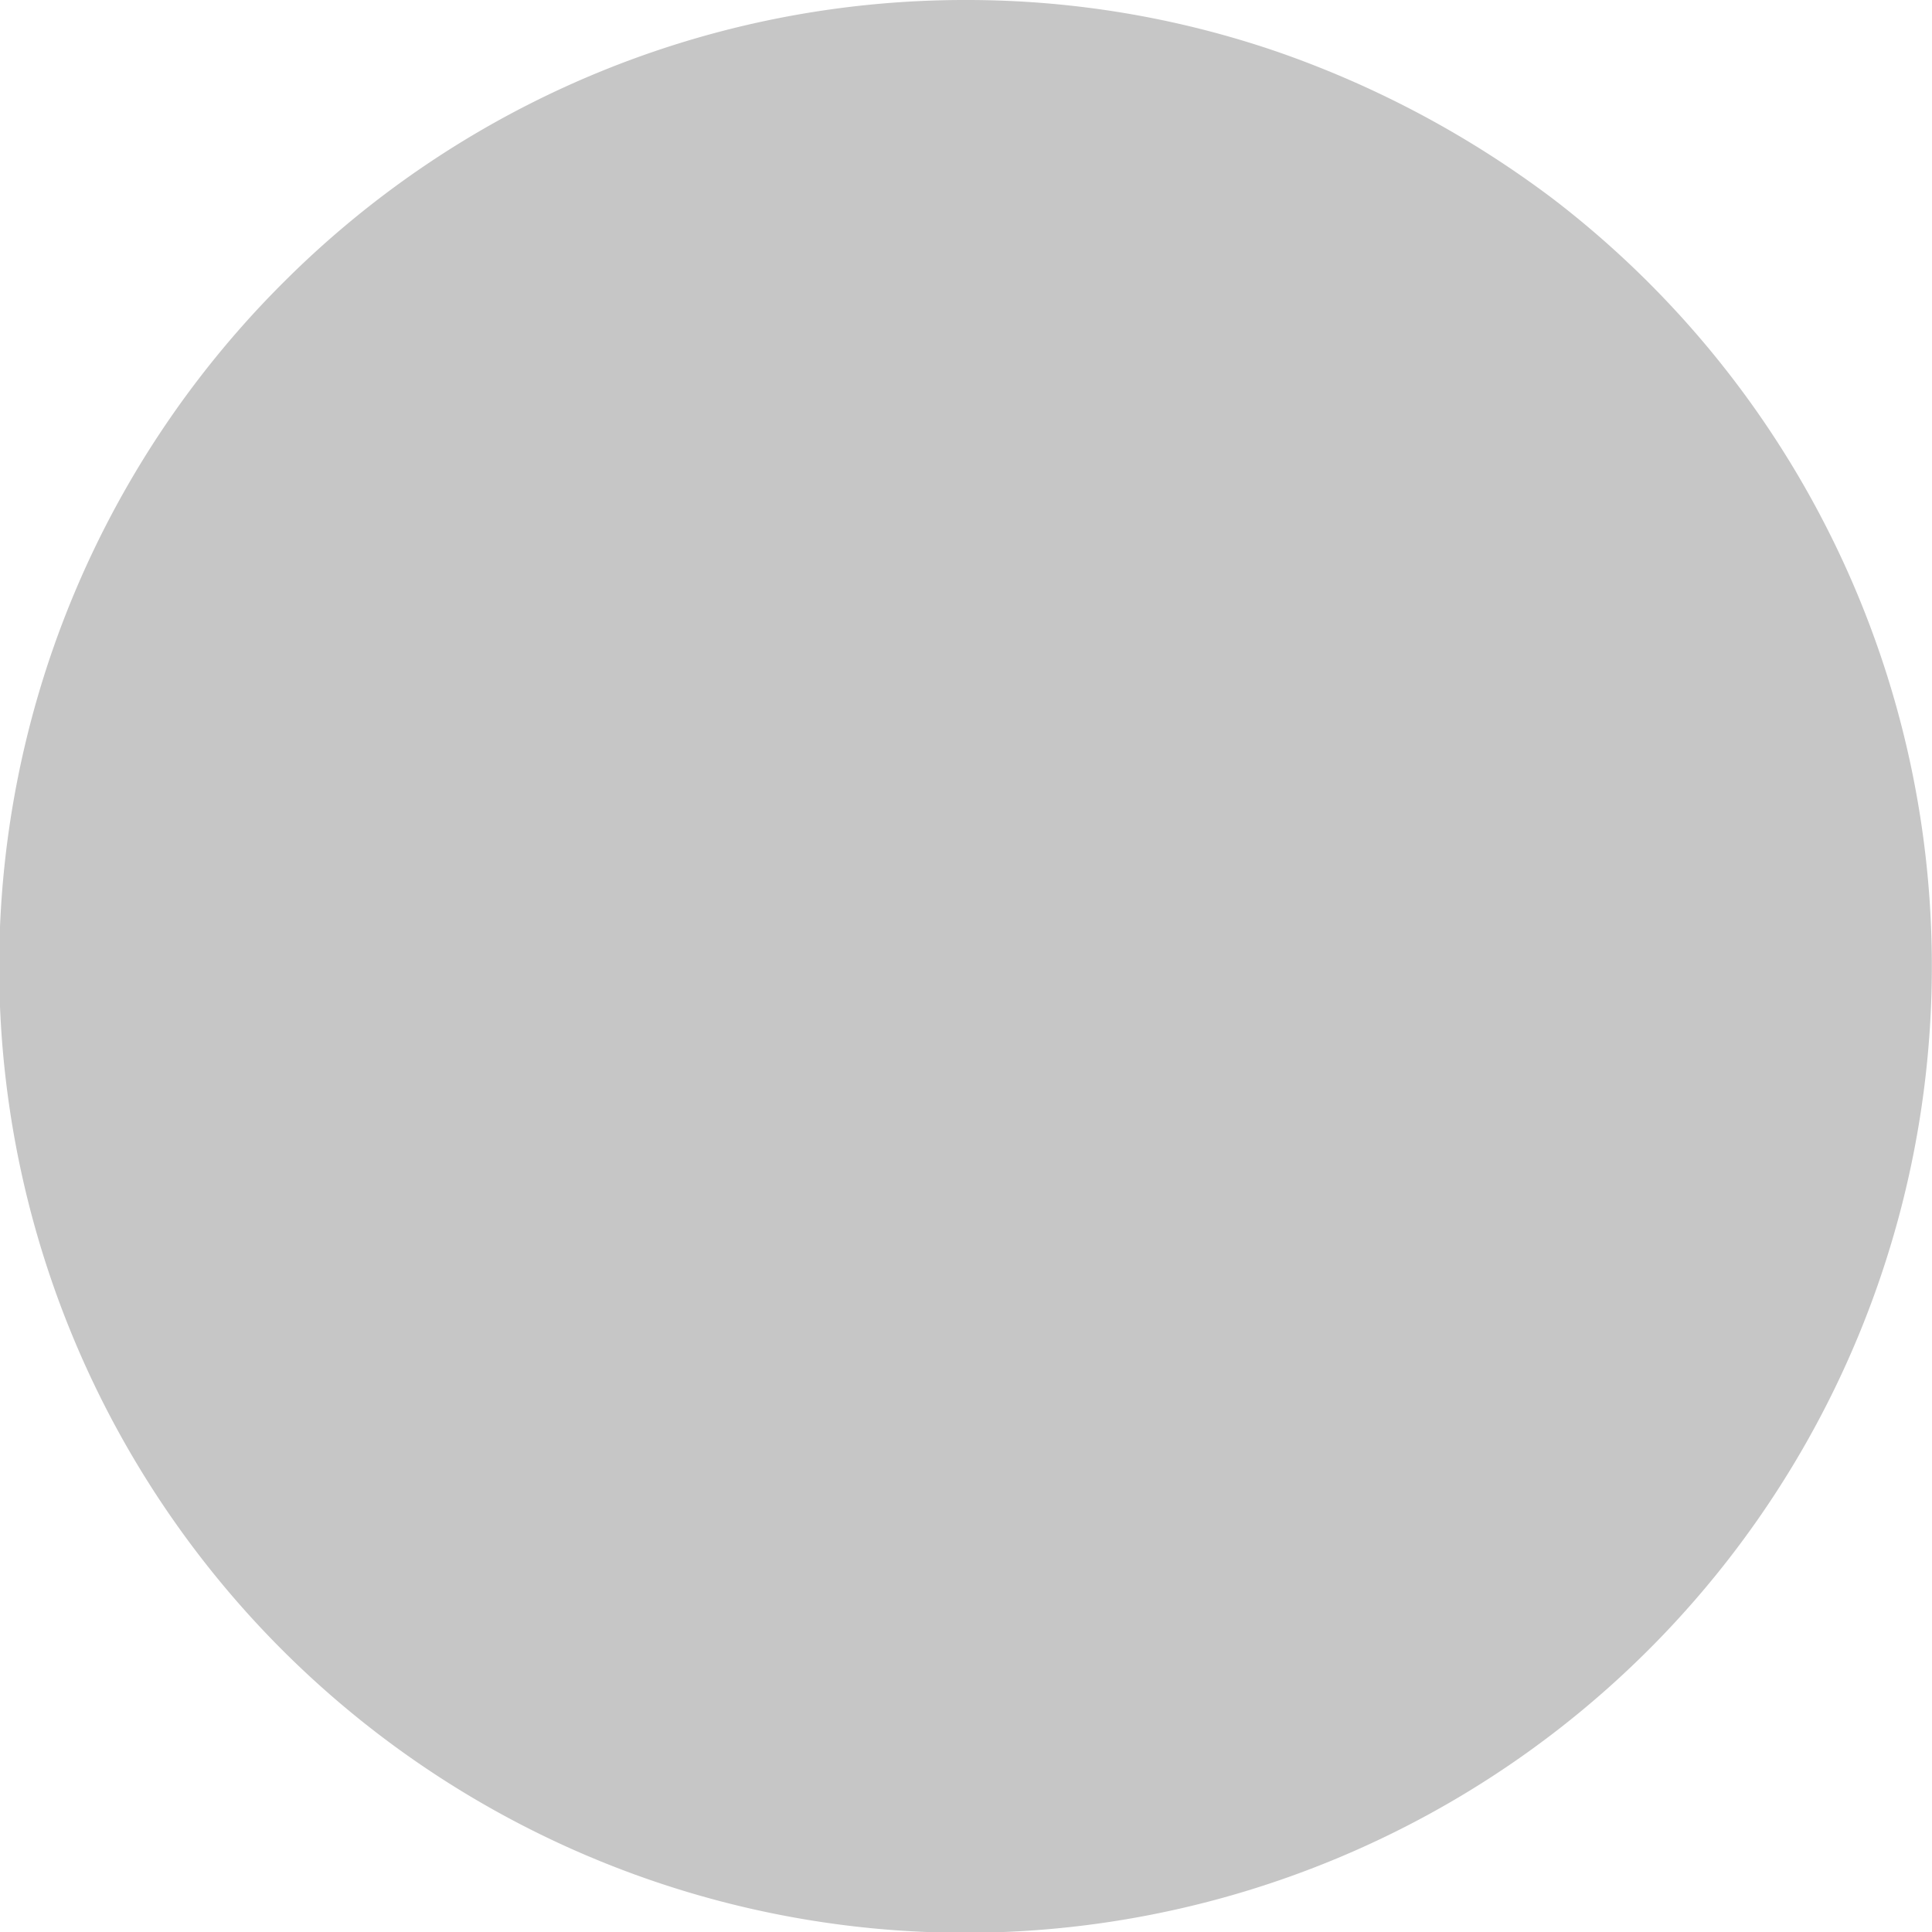 <svg xmlns="http://www.w3.org/2000/svg" width="32" height="32" viewBox="0 0 32 32">
  <g id="pending" transform="translate(2 2)">
    <path id="Path_17" data-name="Path 17" d="M14,29A15,15,0,0,1,3.393,3.393,14.984,14.984,0,0,1,18.84-.195,15.619,15.619,0,0,1,23.128,2.1a15.008,15.008,0,0,1-3.29,25.724A14.907,14.907,0,0,1,14,29Z" fill="#c6c6c6"/>
    <path id="Path_18" data-name="Path 18" d="M14-.545a14.544,14.544,0,1,0,8.858,3.007A14.545,14.545,0,0,0,14-.545M14-2a15.836,15.836,0,0,1,5.164.86A16.63,16.63,0,0,1,23.731,1.3a16.008,16.008,0,0,1-3.5,27.444A16,16,0,0,1,2.686,2.686,15.954,15.954,0,0,1,14-2Z" fill="#c6c6c6"/>
  </g>
</svg>
